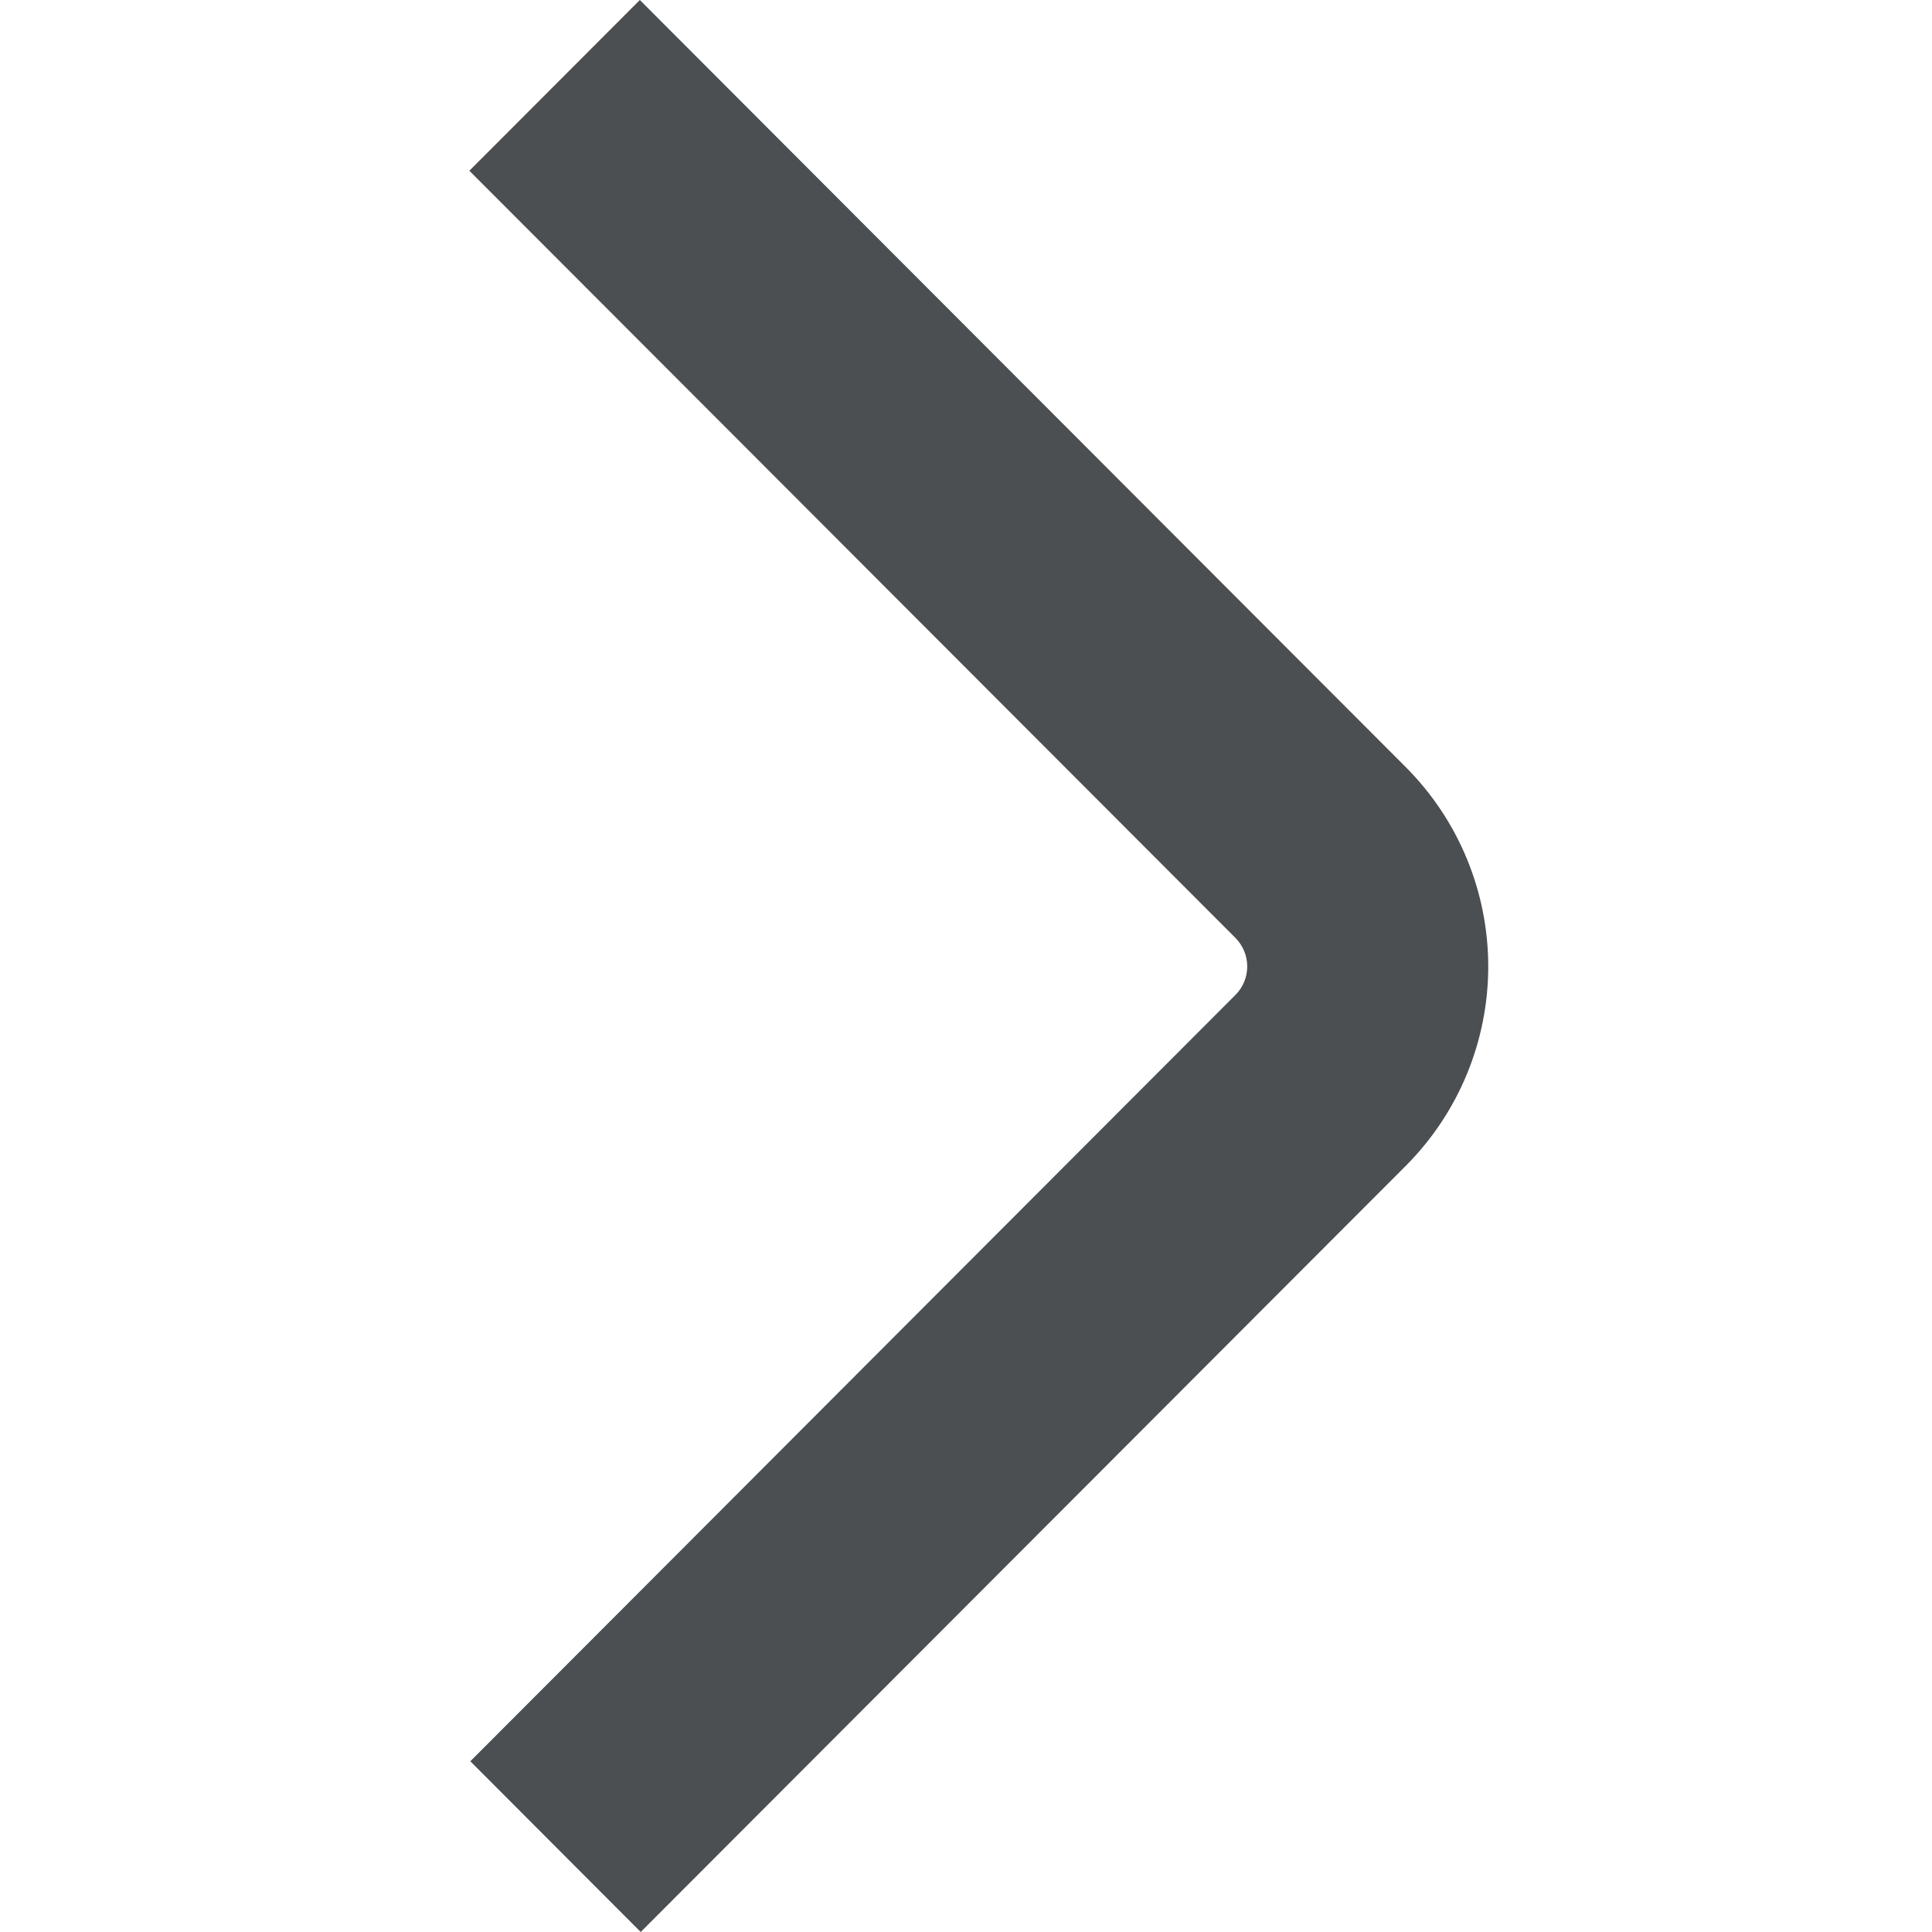 <svg width="16" height="16" viewBox="0 0 16 16" fill="none" xmlns="http://www.w3.org/2000/svg">
<g clip-path="url(#clip0_443_715)">
<path d="M5.306 16L11.644 9.653C12.08 9.215 12.325 8.622 12.325 8.004C12.325 7.386 12.08 6.793 11.644 6.355L5.299 0L3.887 1.414L10.232 7.768C10.294 7.831 10.329 7.915 10.329 8.004C10.329 8.092 10.294 8.177 10.232 8.239L3.895 14.586L5.306 16Z" fill="#4B4F52"/>
</g>
<defs>
<clipPath id="clip0_443_715">
<rect width="16" height="16" fill="white" transform="matrix(-1 0 0 1 16 0)"/>
</clipPath>
</defs>
</svg>
